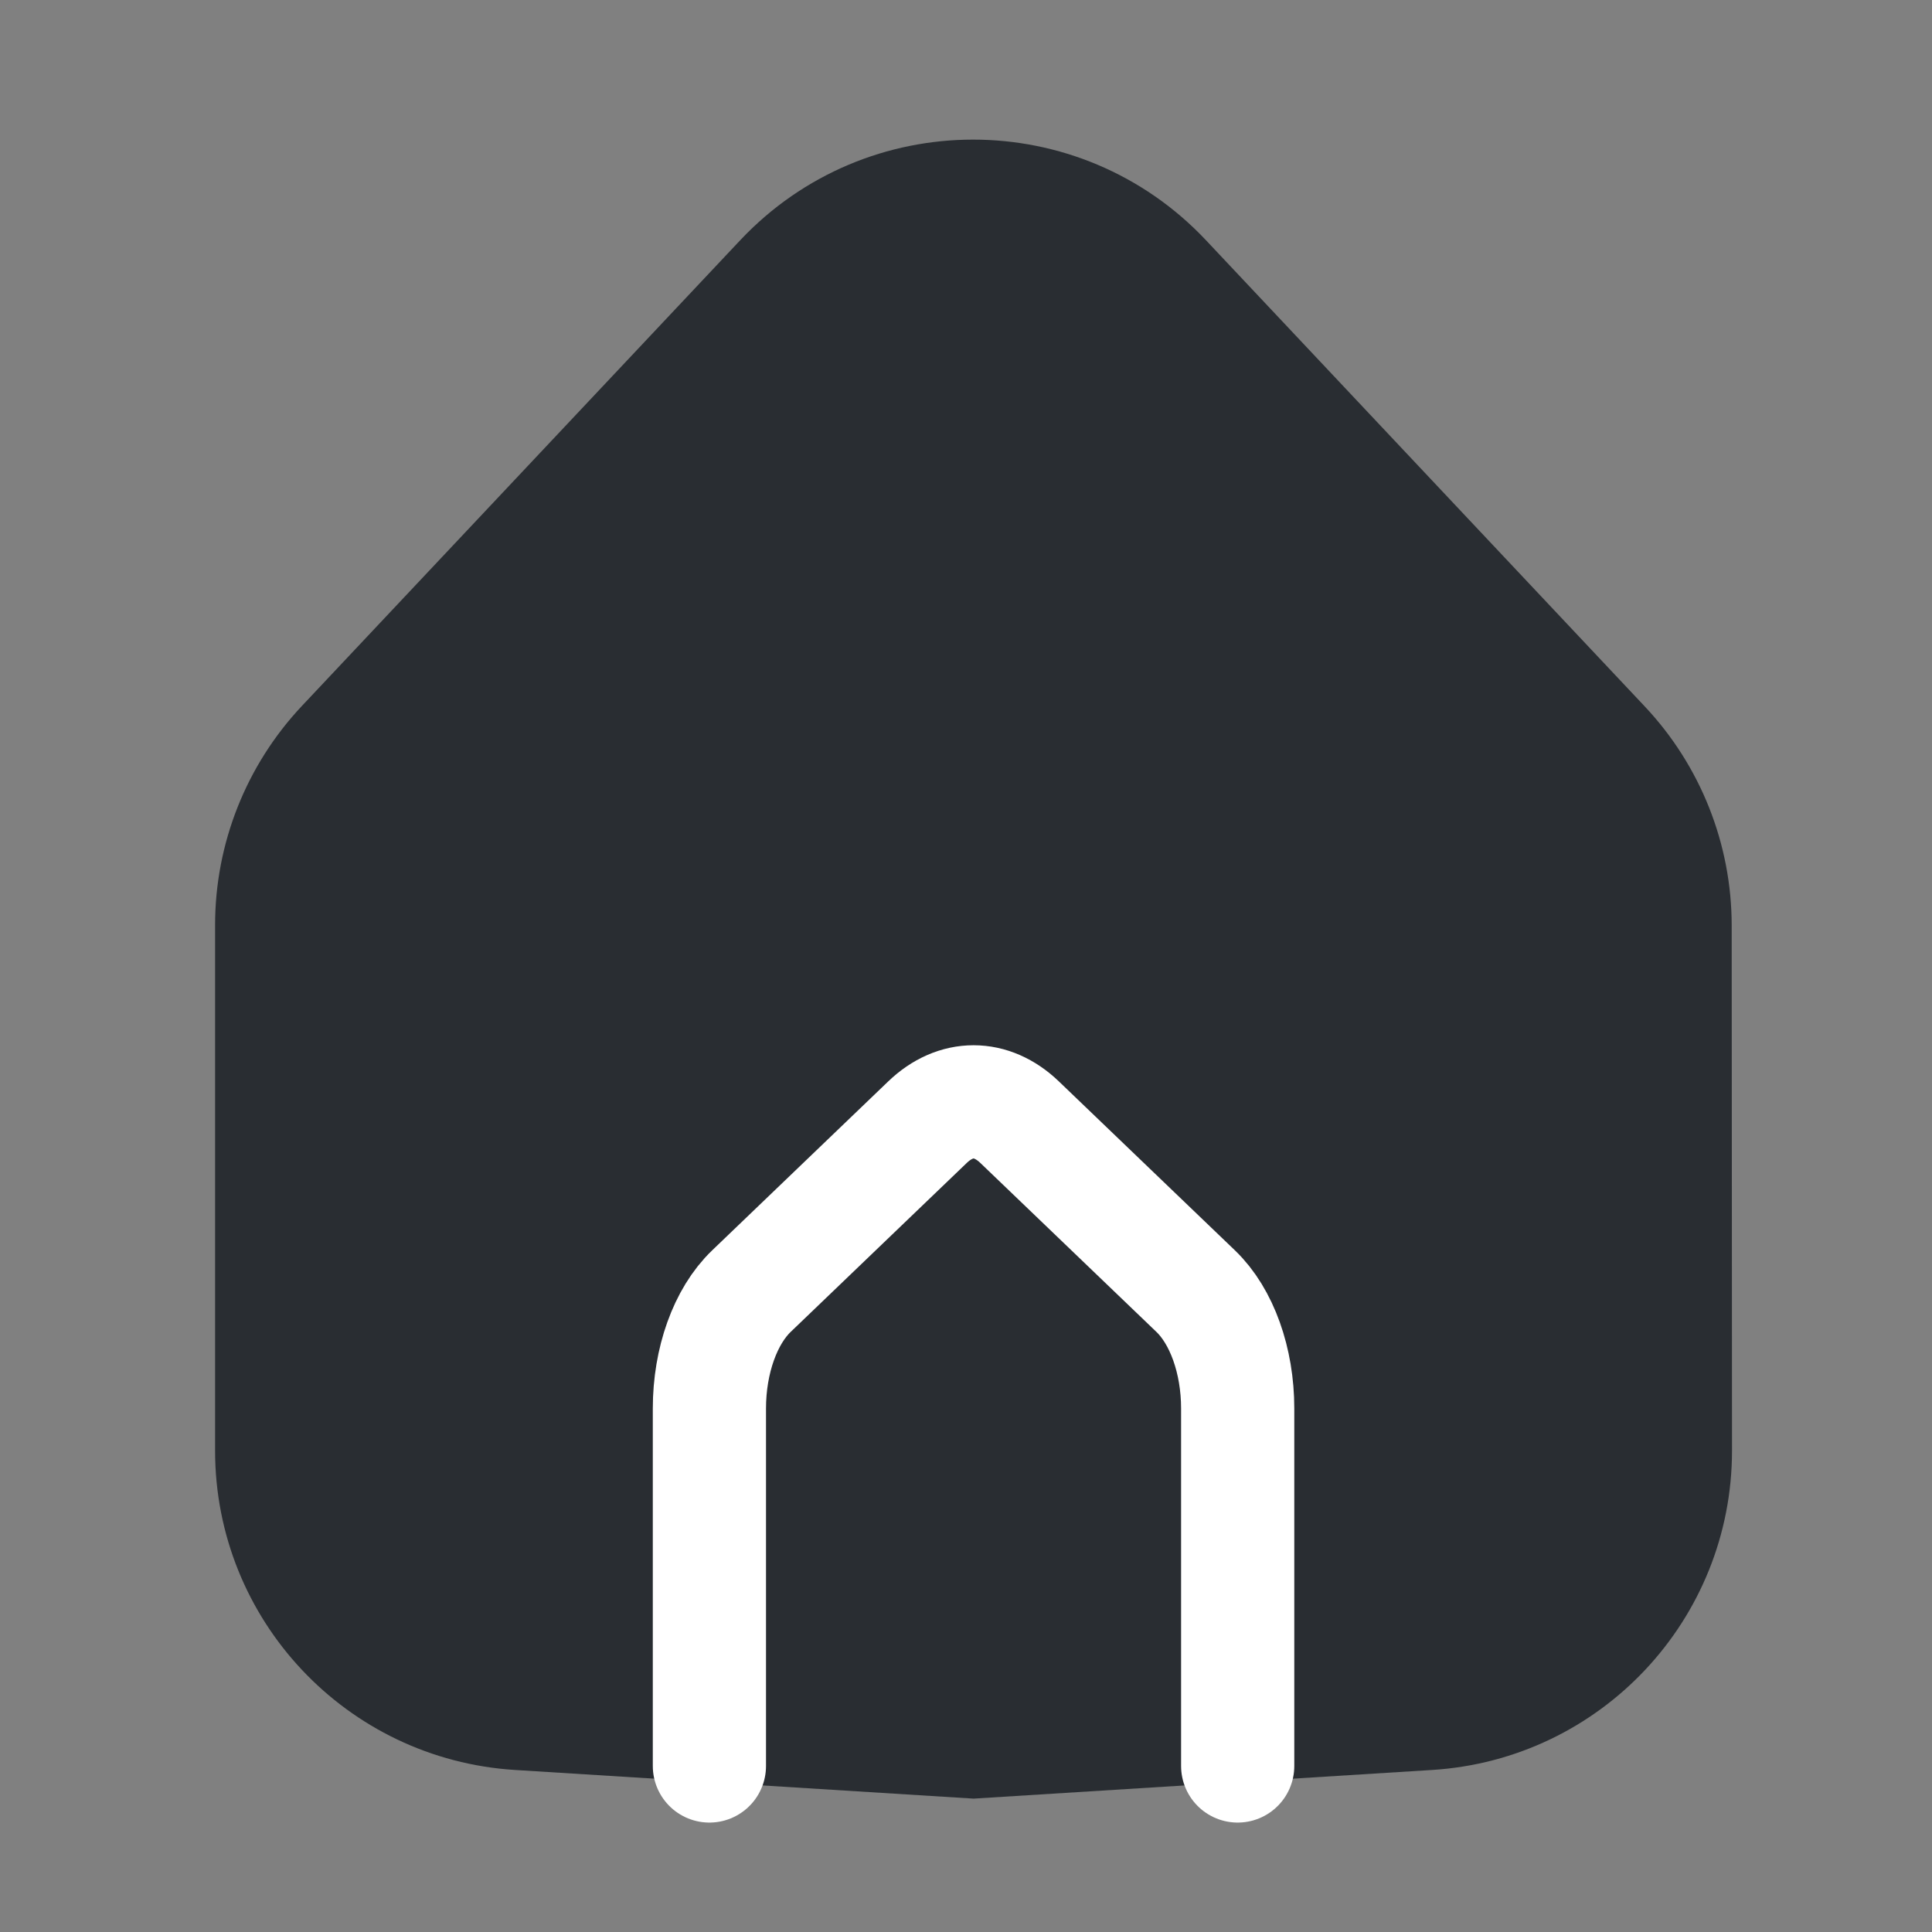 <svg width="128" height="128" viewBox="0 0 128 128" fill="none" xmlns="http://www.w3.org/2000/svg">
<rect x="0" y="0" width="128" height="128" fill="#808080" stroke="none"/>
<path d="M51.771 18.487L22.74 49.332C19.695 52.567 18 56.842 18 61.285V96.116C18 105.325 25.16 112.947 34.352 113.522L64.505 115.406L94.648 113.522C103.844 112.948 111.005 105.32 111 96.107L110.979 61.315C110.977 56.877 109.281 52.606 106.239 49.373L77.169 18.487C70.284 11.171 58.657 11.171 51.771 18.487Z" fill="#292D32" stroke="#292D32" stroke-width="7.5" stroke-linecap="round"/>
<path d="M47 117V93.312C47 90.143 48.053 87.201 49.781 85.543L61.448 74.348C63.32 72.551 65.68 72.551 67.552 74.348L79.219 85.543C80.947 87.201 82 90.143 82 93.312V117" stroke="white" stroke-width="7.5" stroke-linecap="round"/>
</svg>
